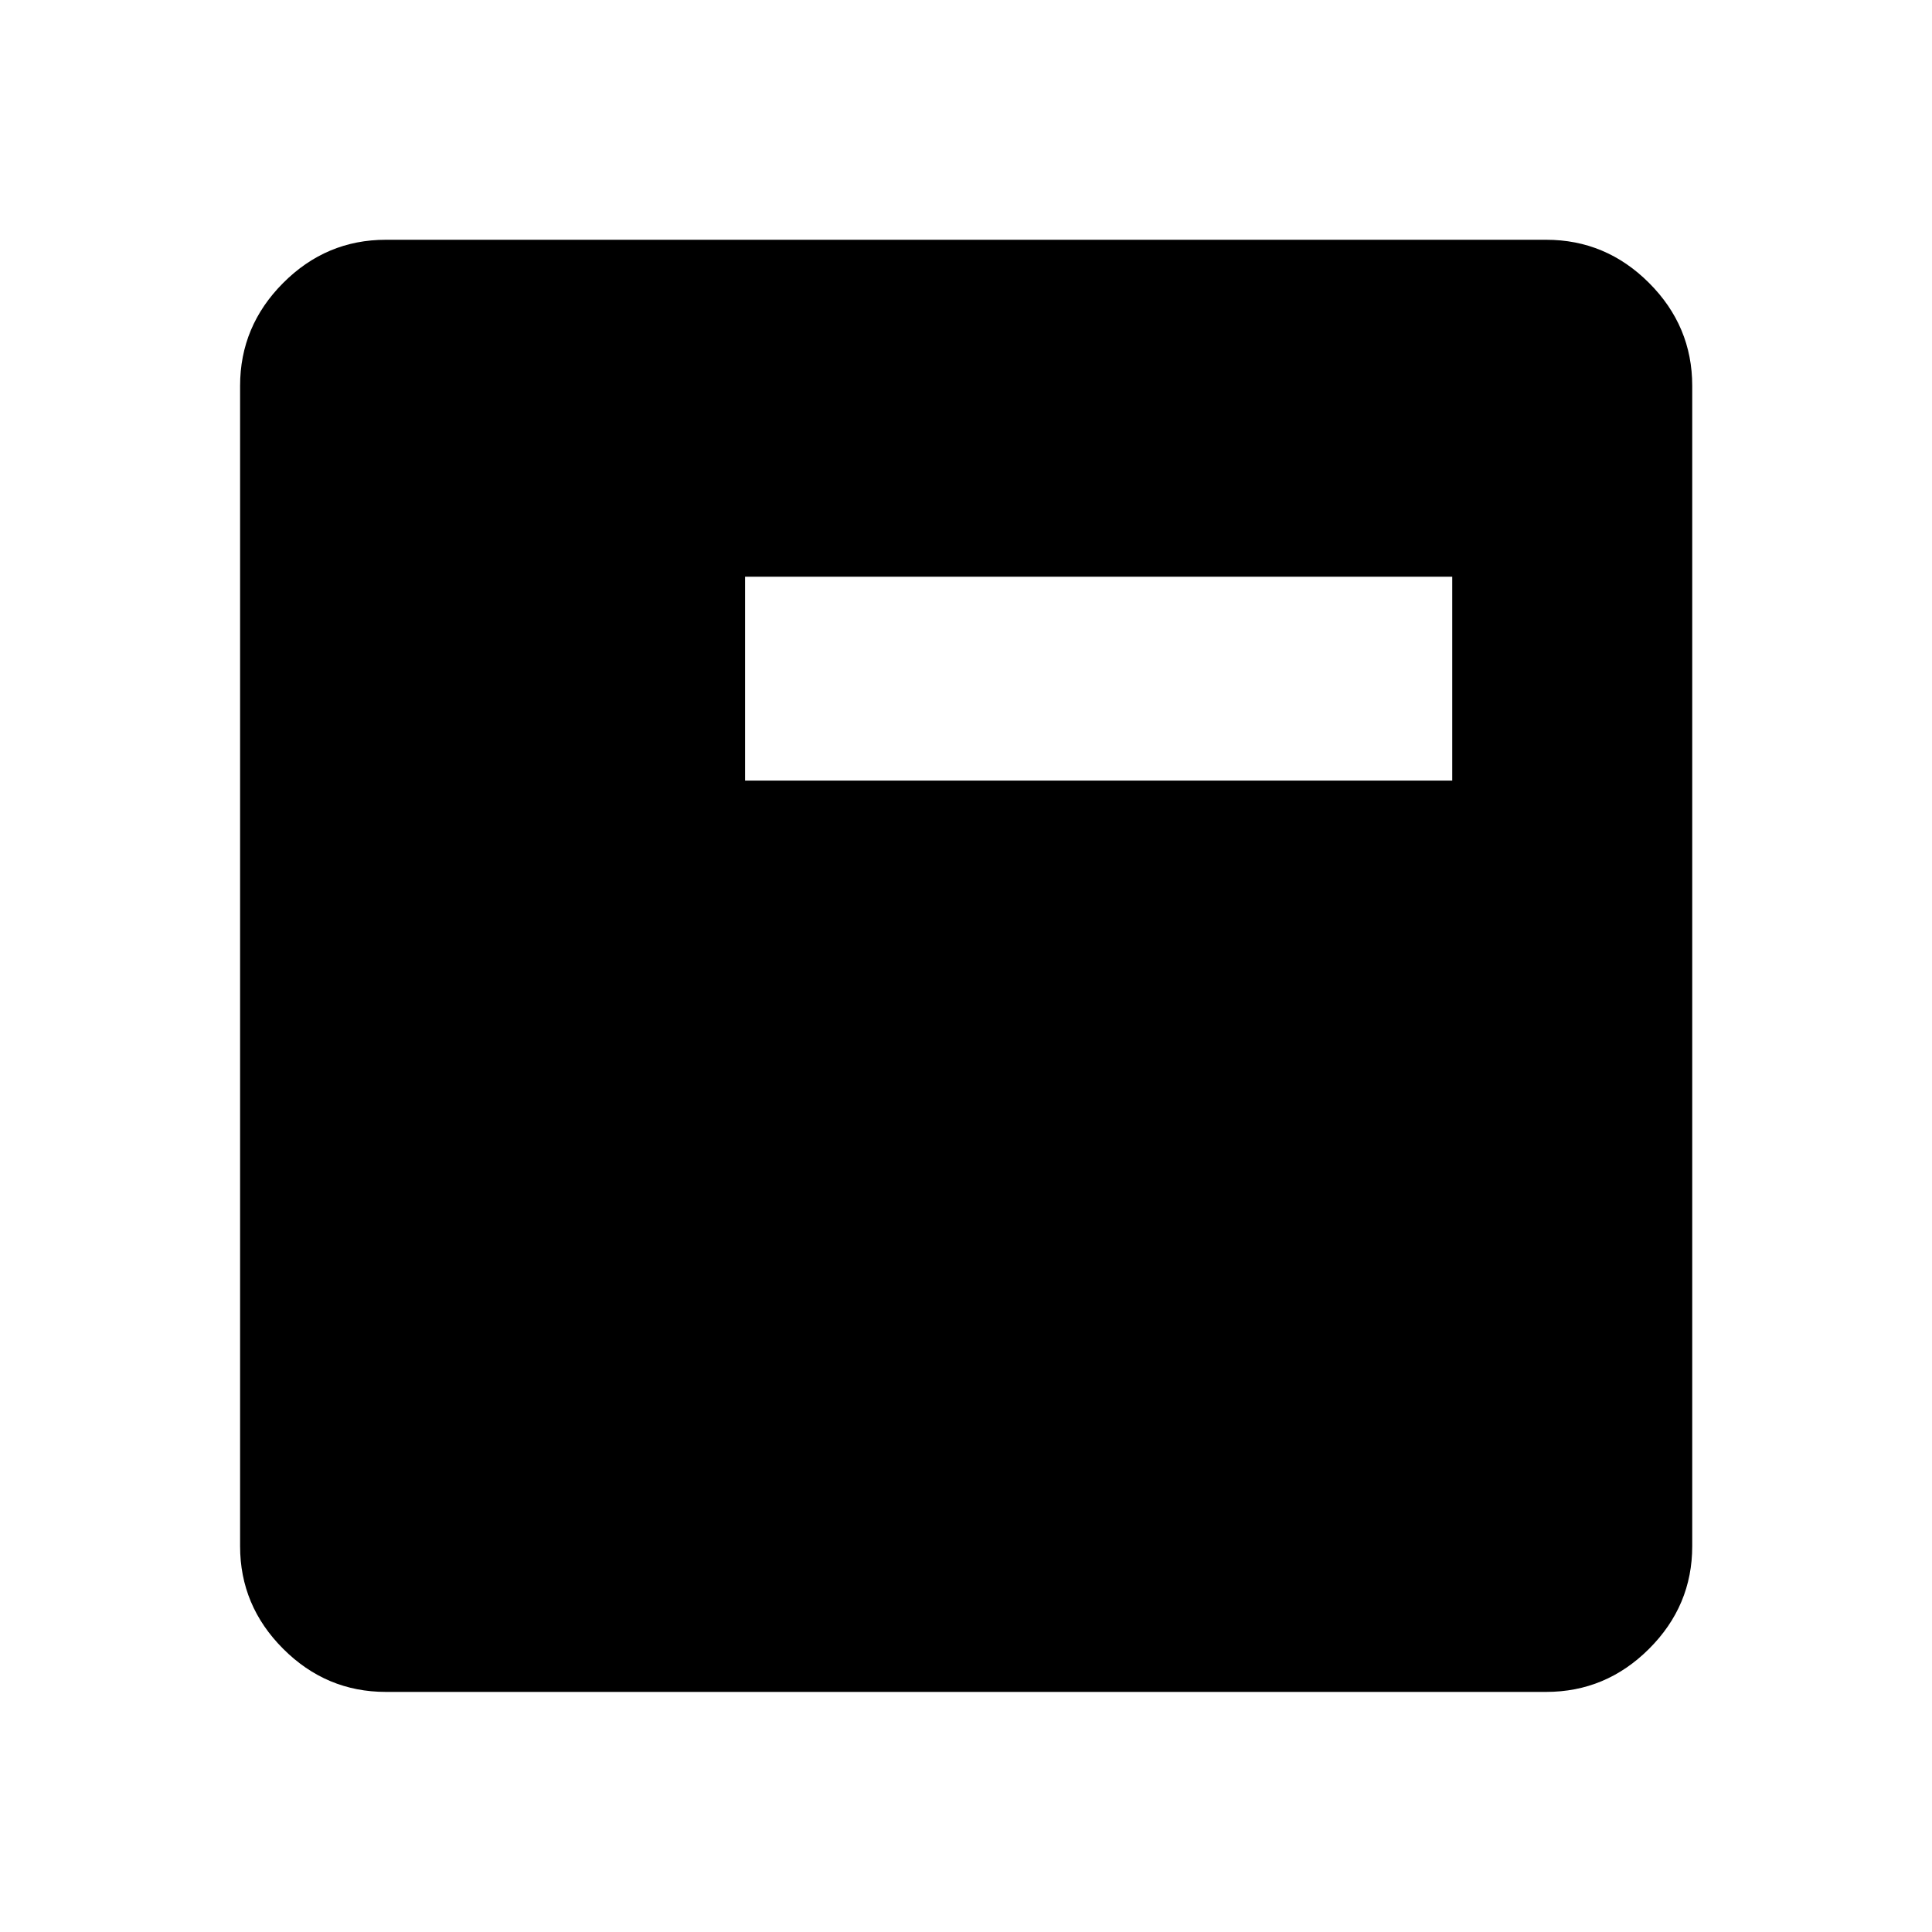 <svg xmlns="http://www.w3.org/2000/svg" height="40" viewBox="0 -960 960 960" width="40"><path d="M370.22-572.14h351.39v-101.3H370.22v101.3ZM191.72-119.3q-29.61 0-51.01-21.41-21.41-21.4-21.41-51.01v-576.56q0-29.68 21.41-51.13 21.4-21.45 51.01-21.45h576.56q29.68 0 51.13 21.45 21.45 21.45 21.45 51.13v576.56q0 29.61-21.45 51.01-21.45 21.41-51.13 21.41H191.72Z"/></svg>